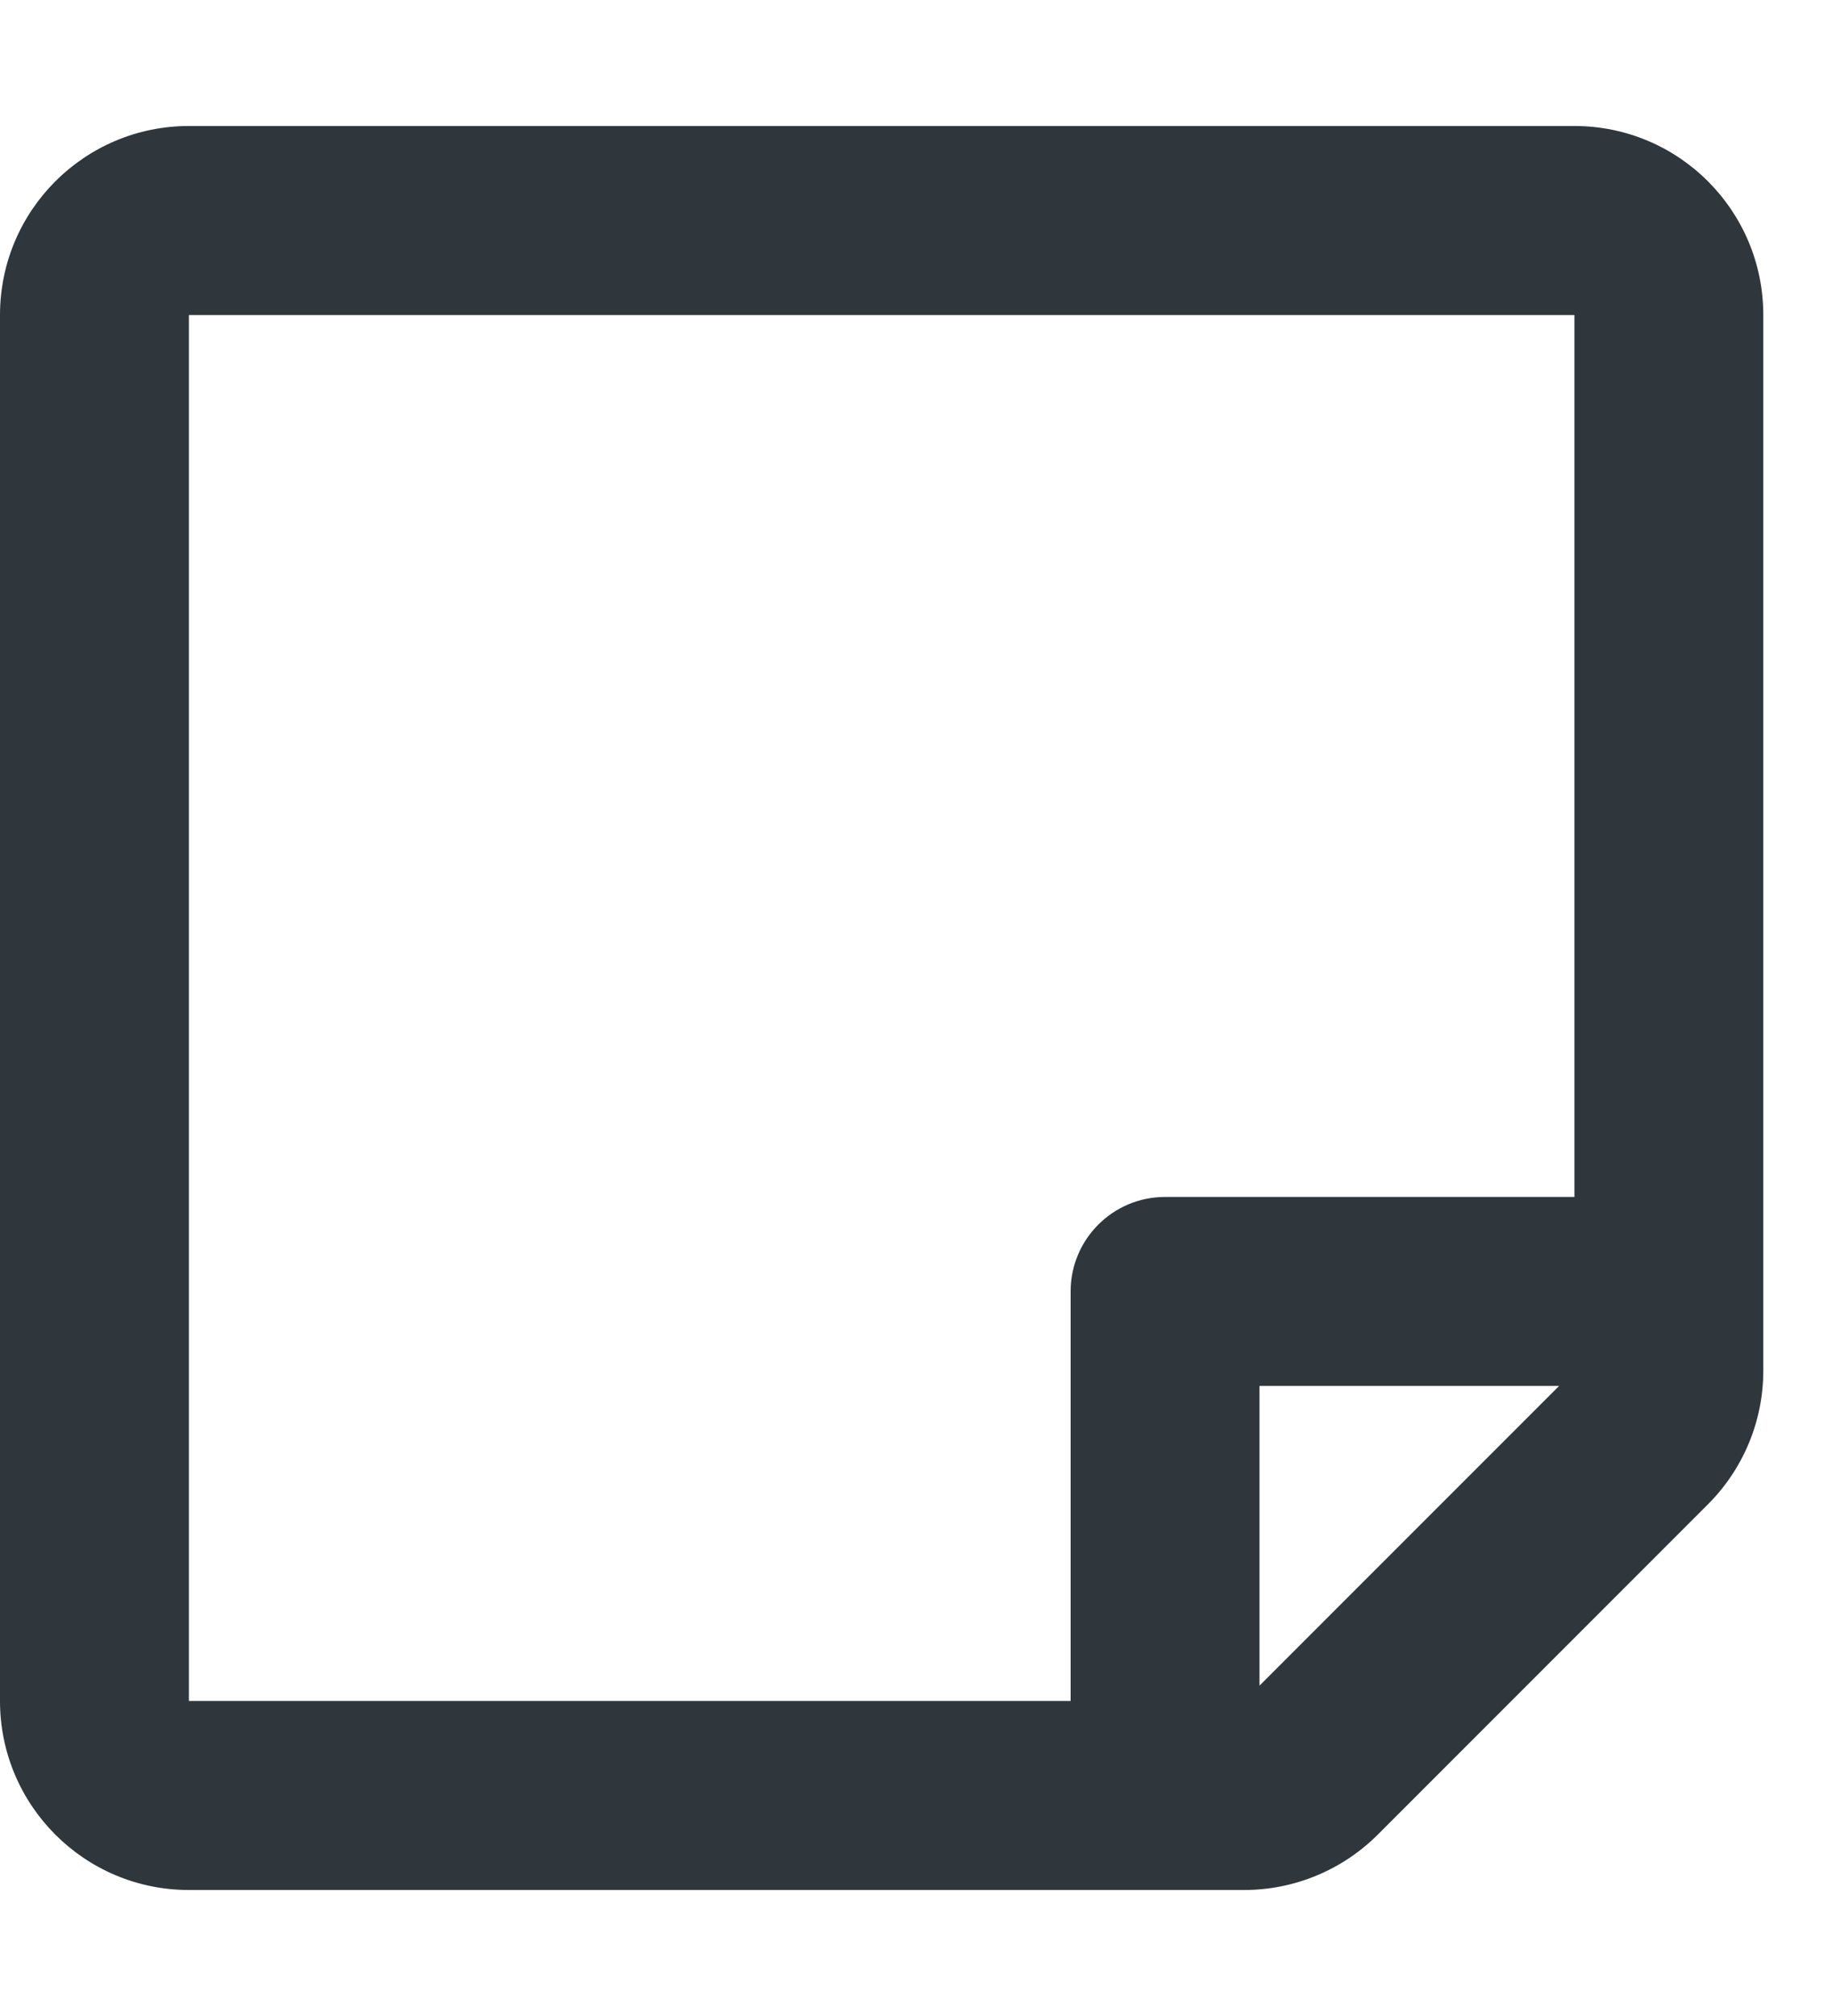<svg width="20" height="22" viewBox="0 0 20 22" fill="none" xmlns="http://www.w3.org/2000/svg">
<g clip-path="url(#clip0)">
<path d="M19.25 14.958V3.438C19.25 2.298 18.327 1.375 17.188 1.375H2.062C0.923 1.375 0 2.298 0 3.438V18.562C0 19.701 0.923 20.625 2.062 20.625H13.583C14.13 20.625 14.655 20.407 15.042 20.02L18.646 16.416C19.033 16.029 19.25 15.505 19.25 14.958ZM13.75 18.395V15.124H17.021L13.75 18.395ZM17.188 3.438V13.062H12.719C12.149 13.062 11.688 13.524 11.688 14.093V18.562H2.062V3.438H17.188Z" fill="#2F373D"/>
</g>
<defs>
<clipPath id="clip0">
<rect width="19.25" height="22" fill="white"/>
</clipPath>
</defs>
</svg>
